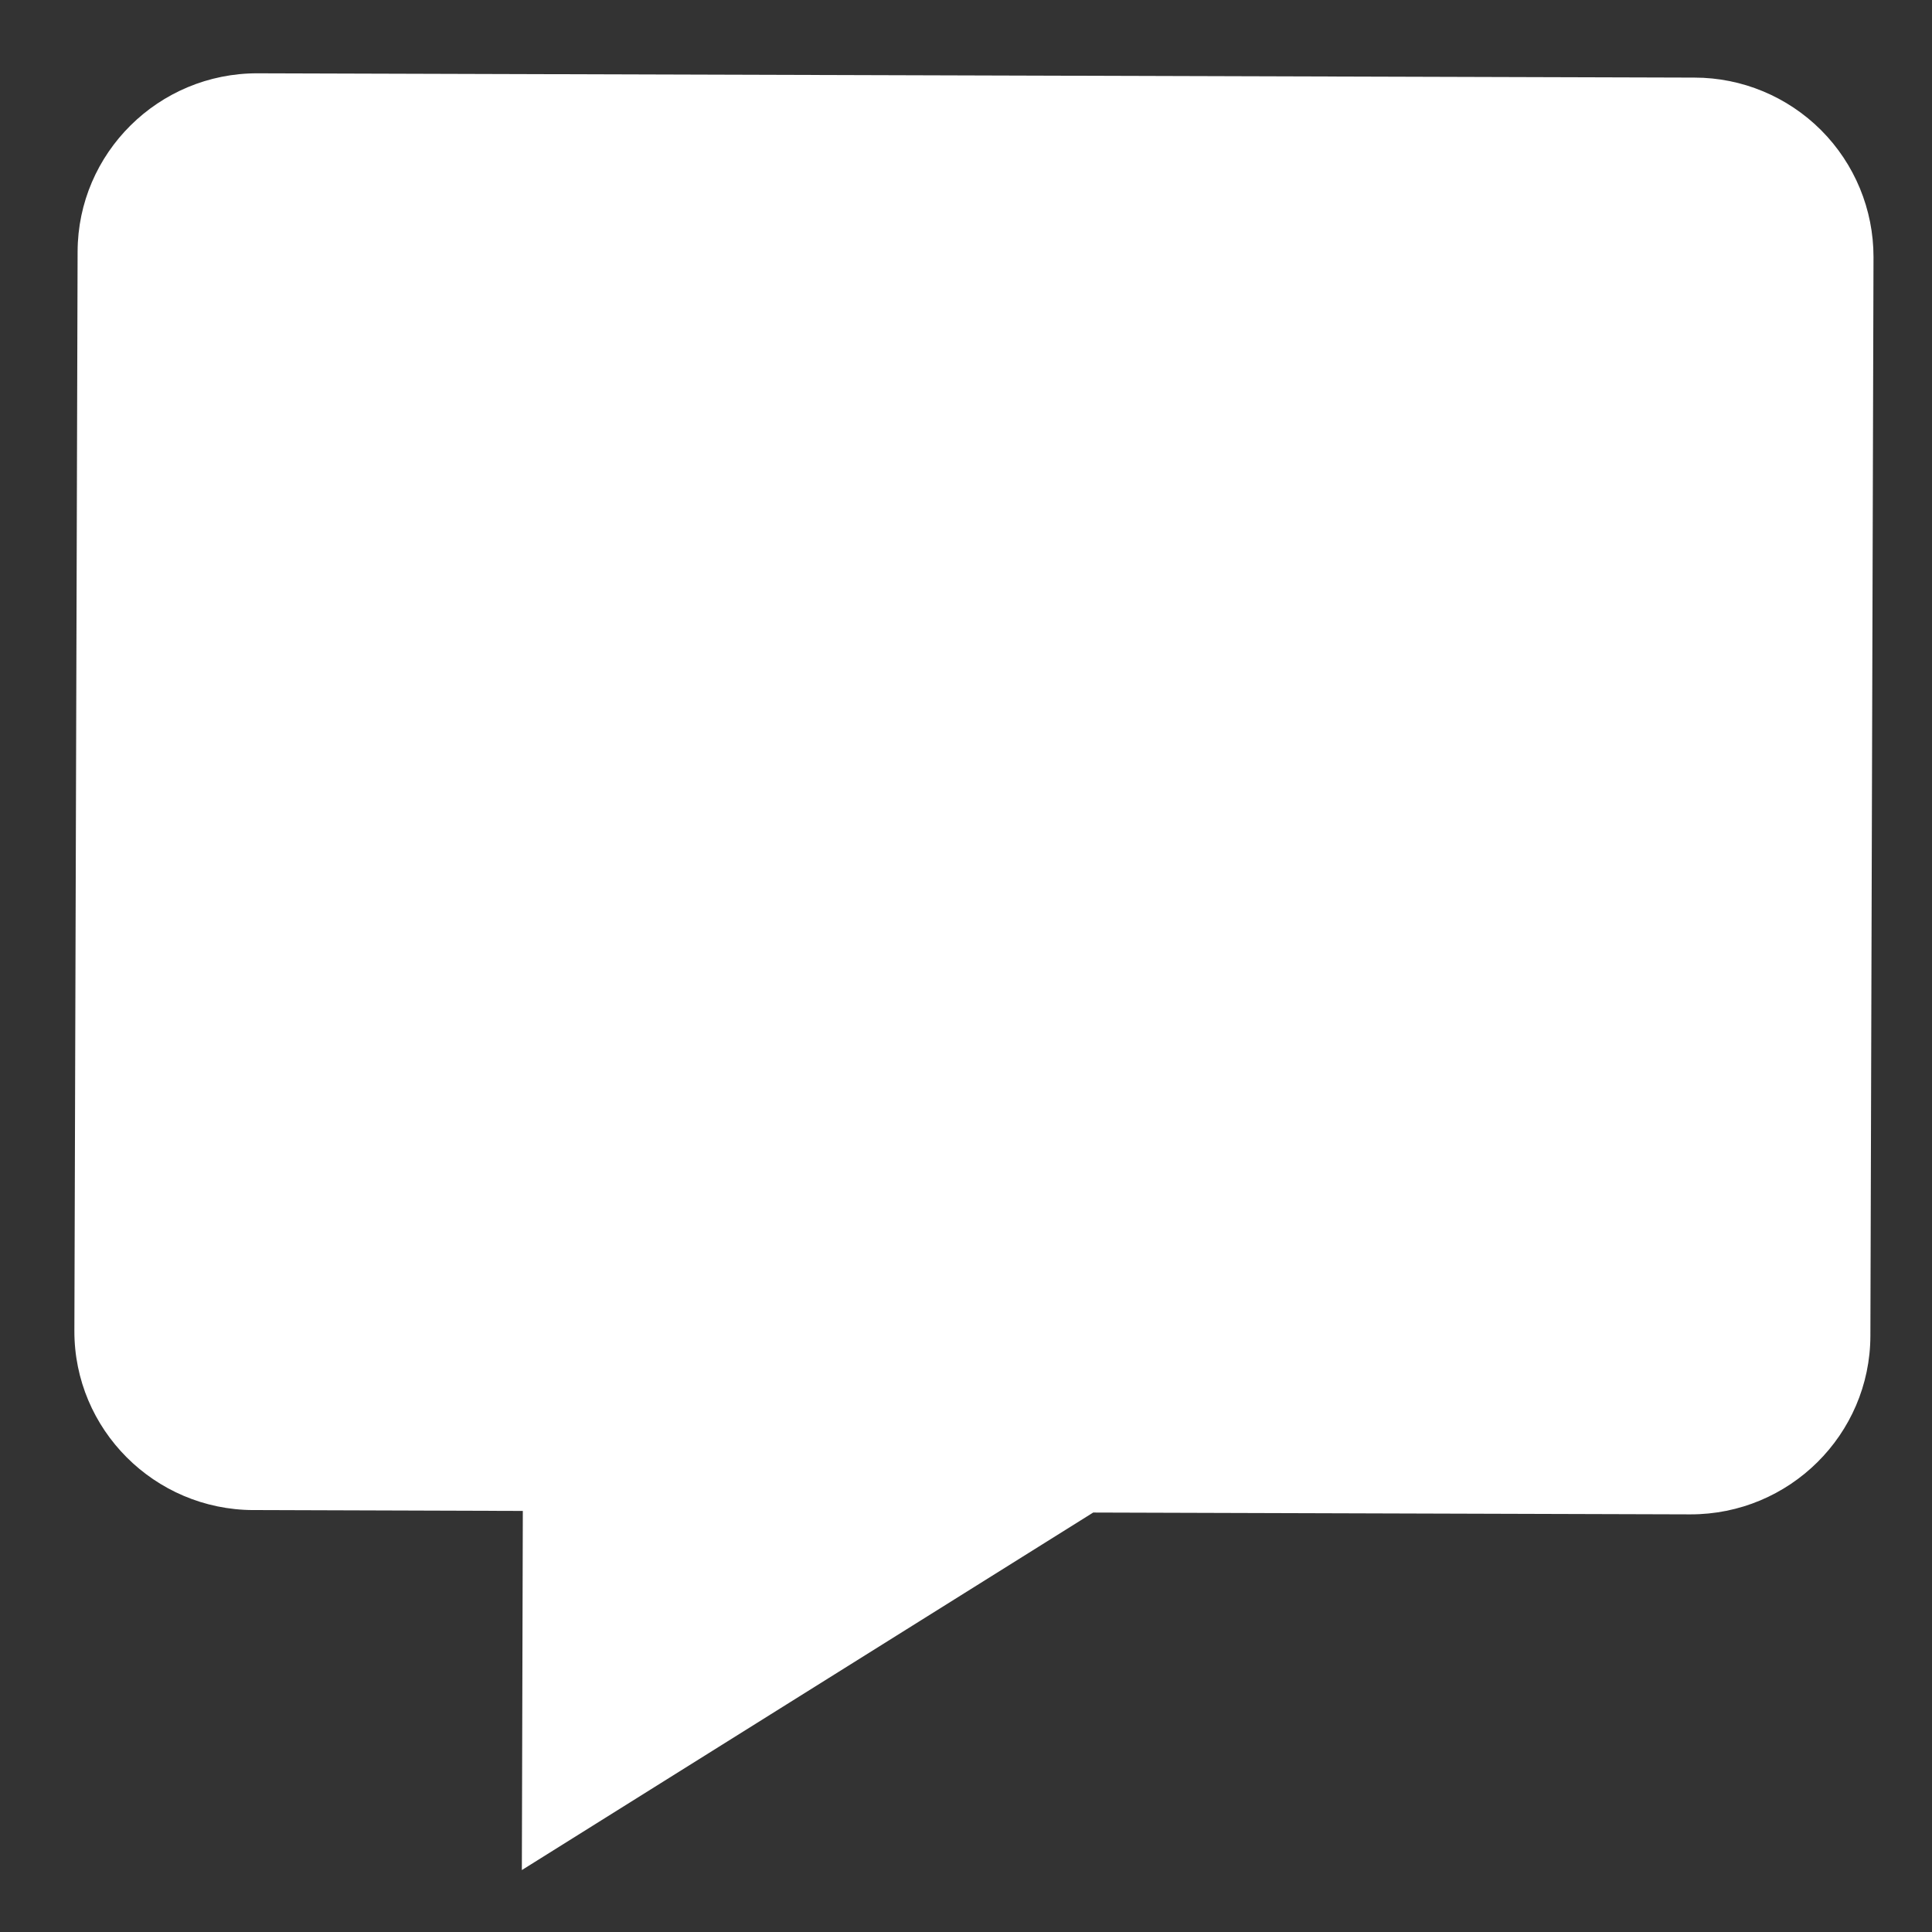<svg width="18" height="18" viewBox="0 0 18 18" fill="none" xmlns="http://www.w3.org/2000/svg">
<rect x="0" y="0" width="18" height="18" fill="#333333" stroke="none"/>
<path d="M15.787 0.723L2.401 0.683C1.478 0.68 0.725 1.426 0.723 2.345L0.693 12.398C0.69 13.317 1.439 14.067 2.361 14.069L4.871 14.077L4.862 17.423L10.185 14.092L15.748 14.109C16.671 14.111 17.423 13.366 17.426 12.447L17.455 2.394C17.455 1.951 17.28 1.527 16.967 1.213C16.654 0.9 16.23 0.723 15.787 0.723Z" fill="white"/>
</svg>
